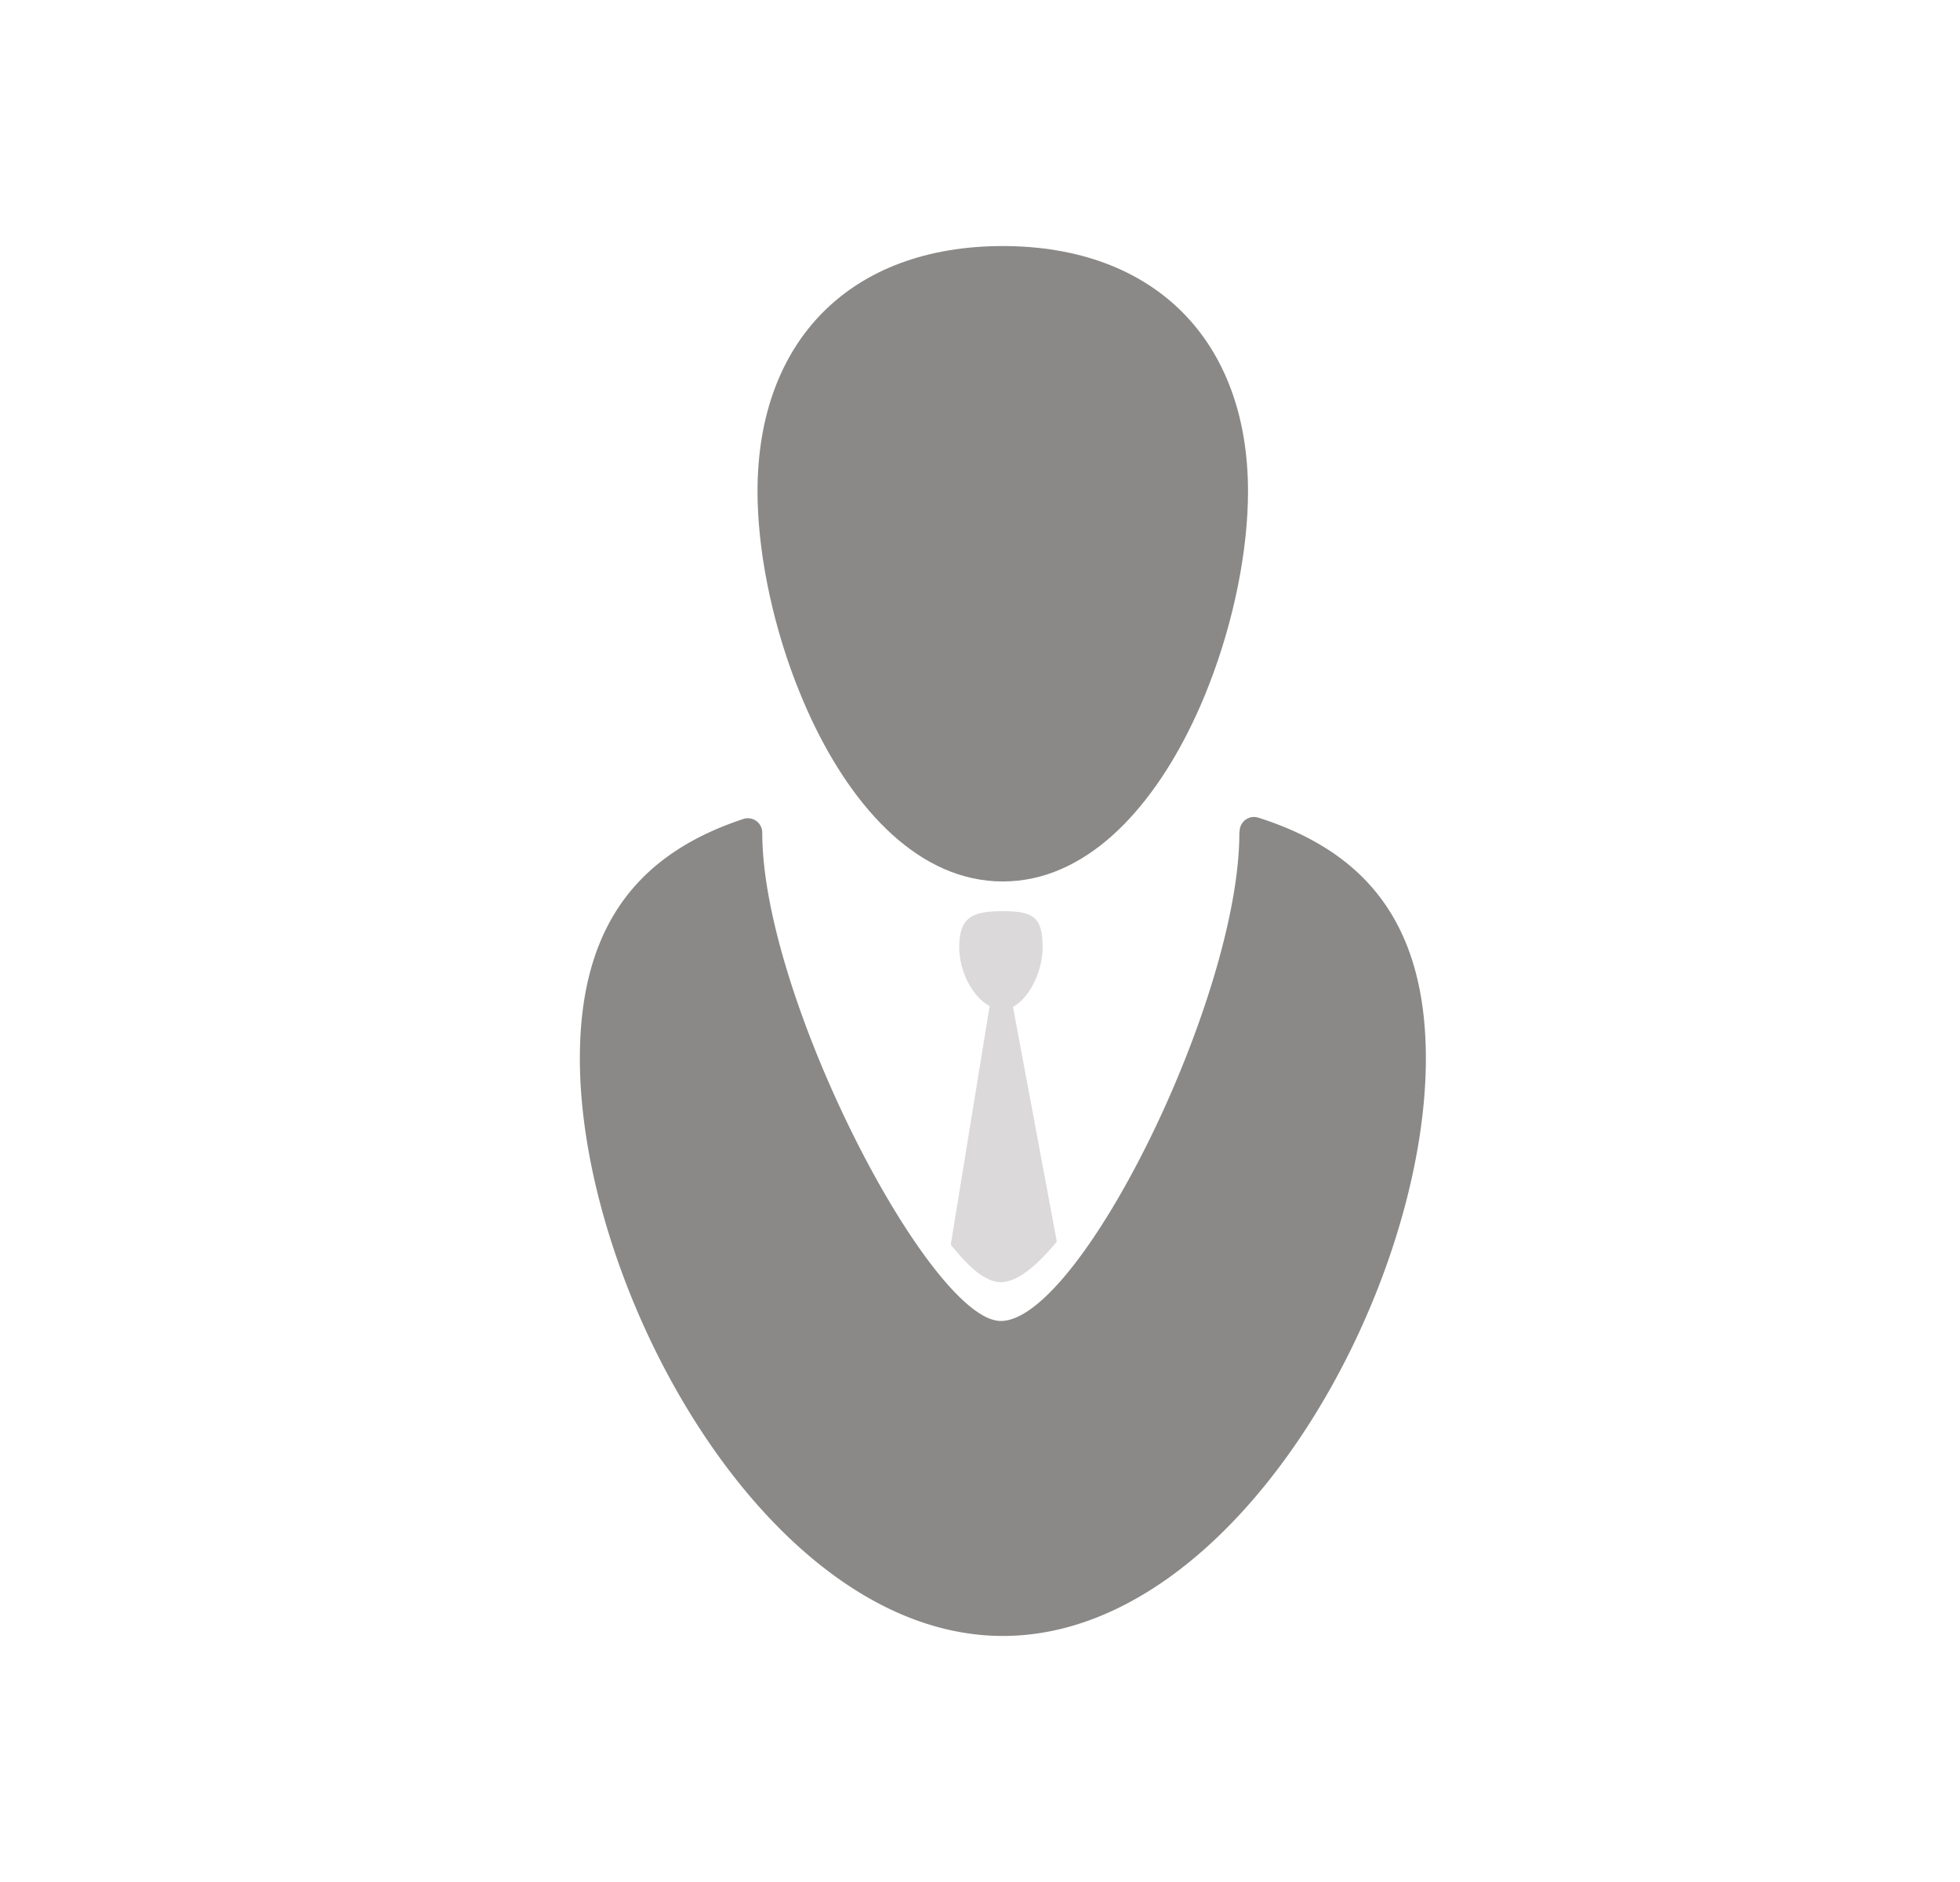 <svg xmlns="http://www.w3.org/2000/svg" width="25" height="24" viewBox="0 0 500 500"><defs><style>.cls-1{fill:#8a8988;}.cls-2{fill:#dbd9d9;}</style></defs><title>business02_icon_v001</title><g id="business_02"><g id="char"><path class="cls-1" d="M321.22,130.57c0,15.41-3.66,34.22-10.44,51.56-1.35,3.49-2.84,6.92-4.46,10.25-11.28,23.33-28.54,41.8-50.26,41.8-22.08,0-39.55-19.08-50.82-43-1.58-3.34-3-6.77-4.36-10.26-6.49-17-10-35.32-10-50.39,0-40.23,24.92-65.16,65.16-65.16S321.22,90.34,321.22,130.57Z"/><path class="cls-1" d="M319,220.71a3.82,3.82,0,0,1,5-3.47c27.34,8.72,44.48,27,44.48,64,0,62.07-50.32,153.39-112.39,153.39S143.67,343.27,143.67,281.2c0-36.52,16.72-54.78,43.47-63.63a3.83,3.83,0,0,1,5,3.66v.05c0,44,44.75,129.67,63.39,129.67,21,0,63.39-85.67,63.39-129.67Z"/></g><path class="cls-2" d="M270.41,329.87c-2.13,2.5-8.88,10.77-14.85,10.77-5.56,0-11.08-7.33-13.33-9.94l10.33-63.4c-4.53-2.42-8.08-9.18-8.08-15.64,0-8.06,3.53-9.58,11.58-9.58s10.58,1.52,10.58,9.58c0,6.64-3.68,13.61-7.88,15.84Z"/></g></svg>